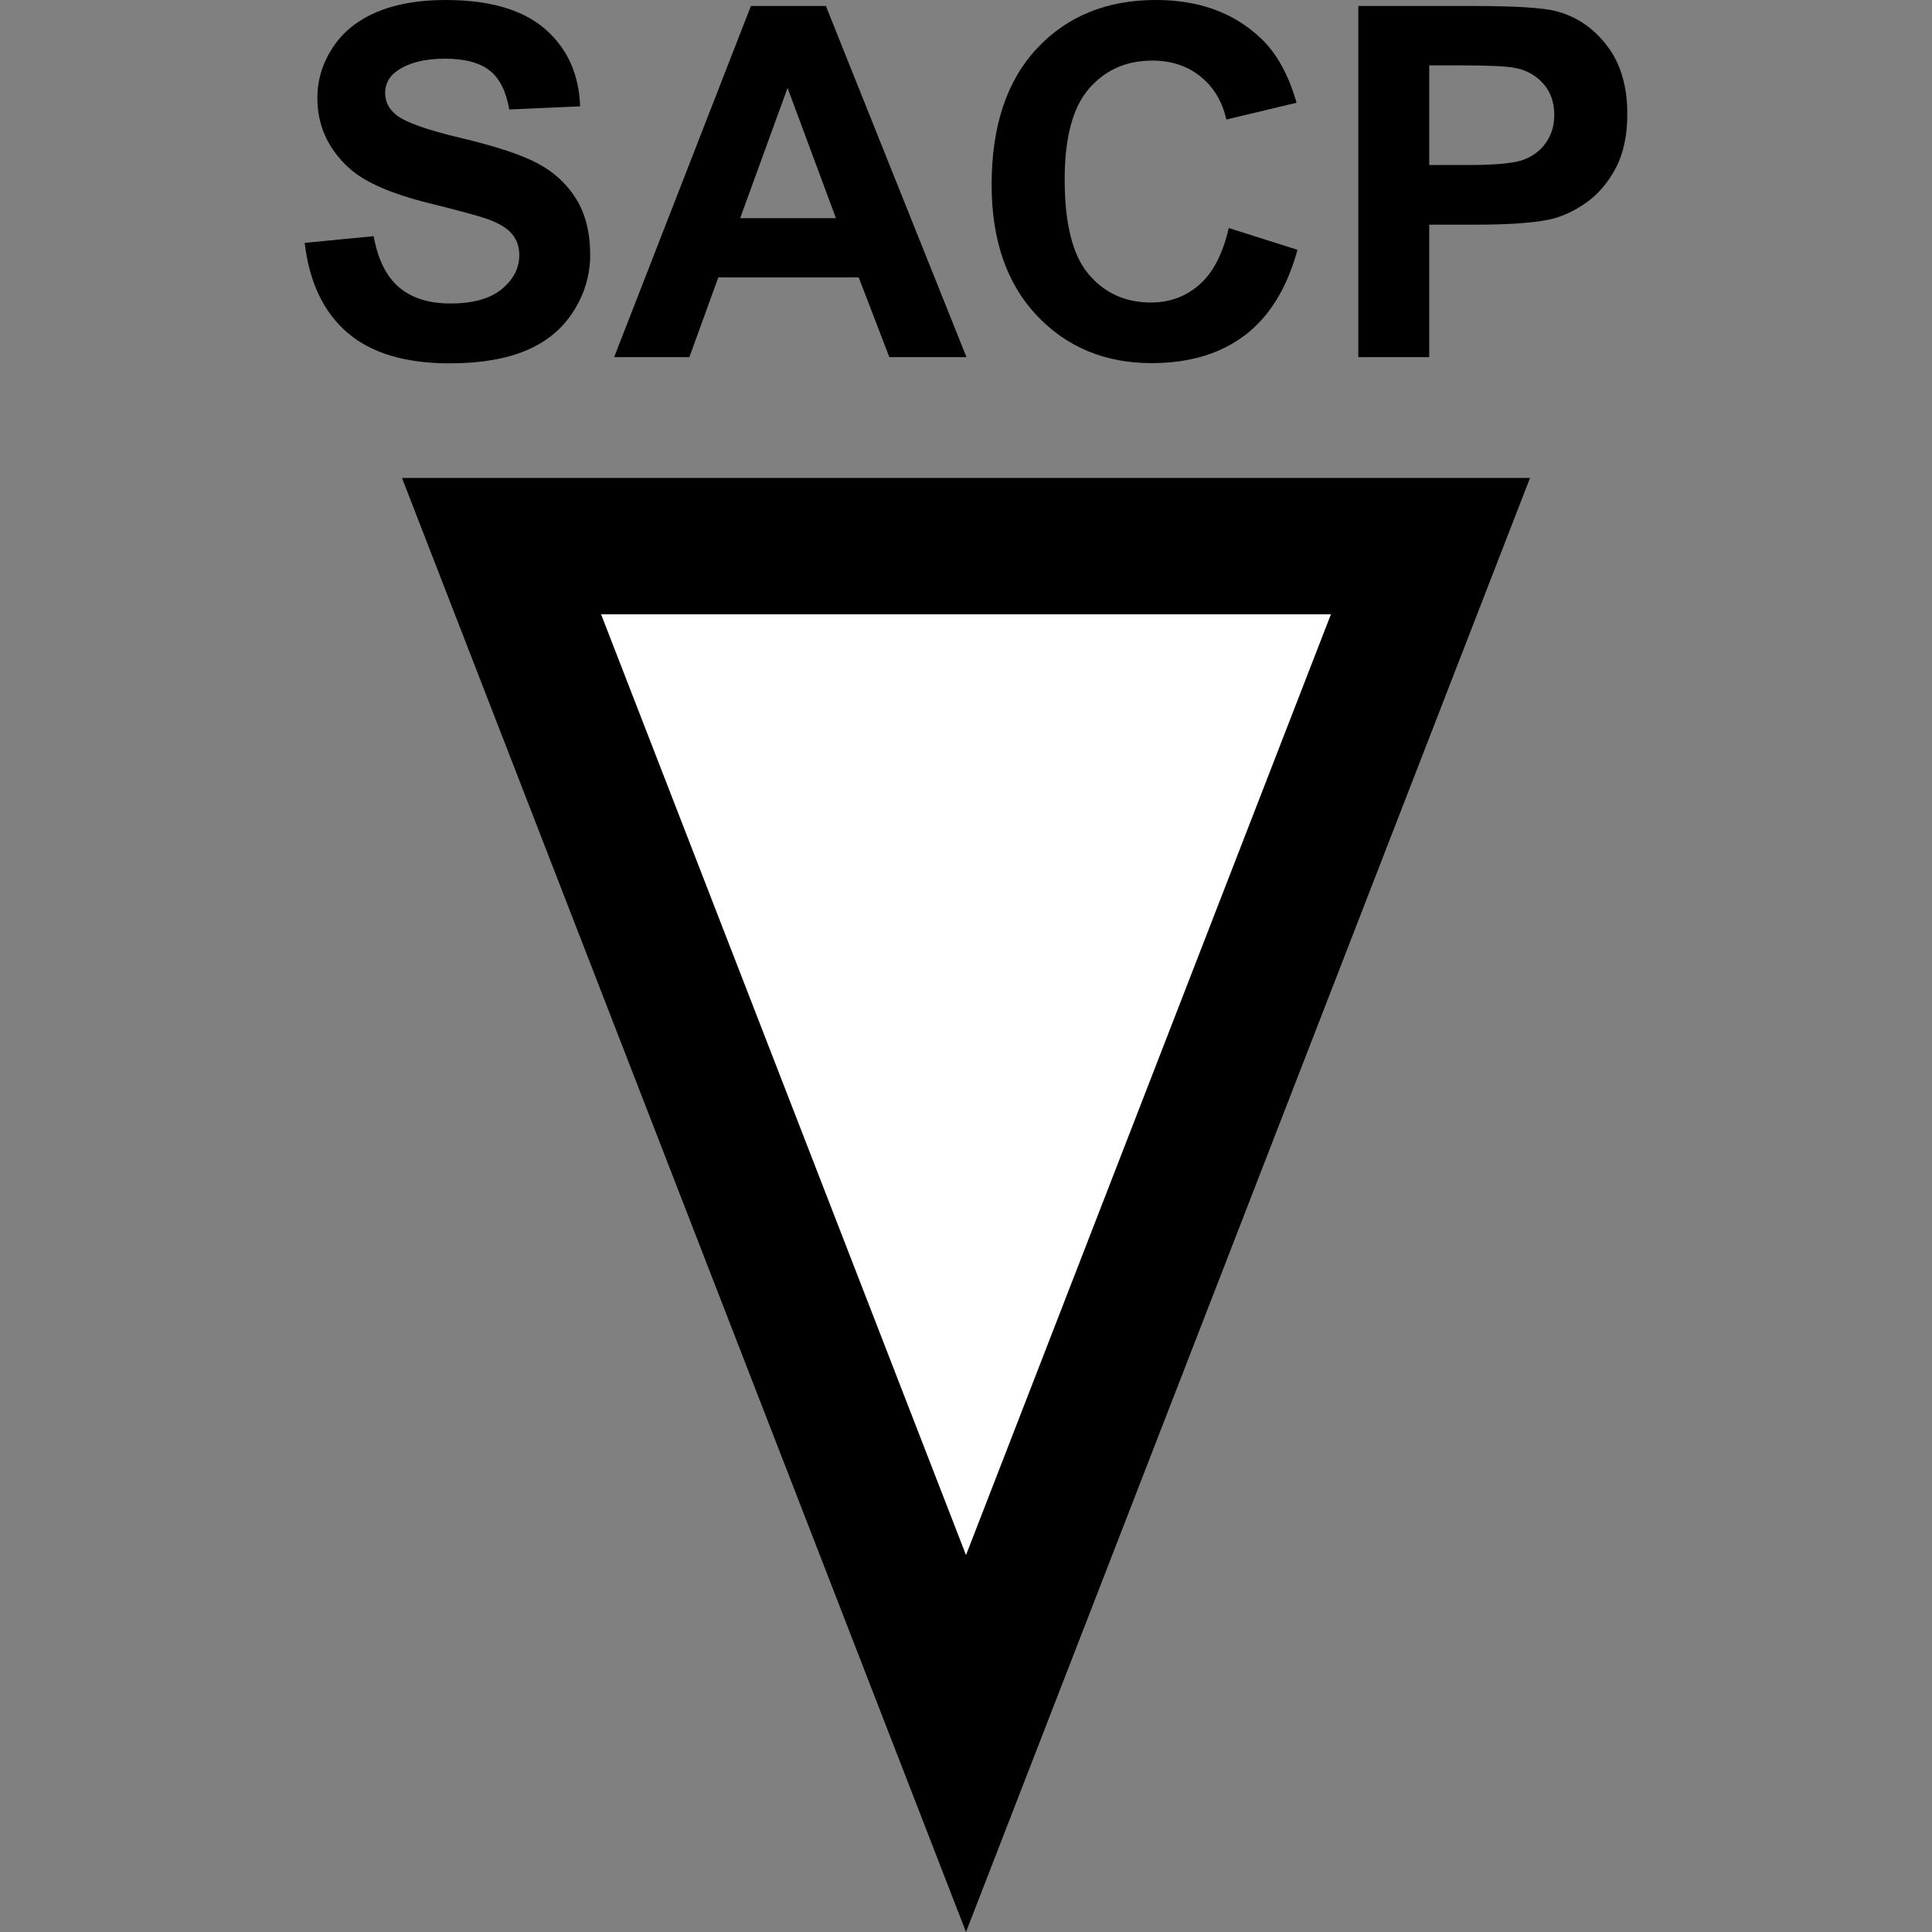 <?xml version="1.0" encoding="utf-8"?>
<!-- Generator: Adobe Illustrator 16.0.0, SVG Export Plug-In . SVG Version: 6.00 Build 0)  -->
<!DOCTYPE svg PUBLIC "-//W3C//DTD SVG 1.1//EN" "http://www.w3.org/Graphics/SVG/1.1/DTD/svg11.dtd">
<svg version="1.1" id="Layer_1" xmlns="http://www.w3.org/2000/svg" xmlns:xlink="http://www.w3.org/1999/xlink" x="0px" y="0px"
	 width="256px" height="256px" viewBox="0 0 256 256" enable-background="new 0 0 256 256" xml:space="preserve">
<rect x="0" y="0" width="256" height="256" fill="#808080" stroke="none"/>
<polygon fill="#FFFFFF" points="67.973,74.408 128.756,222.021 188.405,77.05 "/>
<path d="M176.355,81.396l-48.354,124.658L79.646,81.396H176.355 M202.736,63.333h0.004H202.736z M202.736,63.333H53.266L128.001,256
	L202.736,63.333L202.736,63.333z"/>
<g>
	<path d="M40.371,32.183l9.141-0.889c0.55,3.068,1.666,5.322,3.349,6.76c1.682,1.439,3.951,2.158,6.808,2.158
		c3.025,0,5.305-0.64,6.84-1.92c1.533-1.28,2.301-2.777,2.301-4.491c0-1.1-0.323-2.036-0.968-2.809
		c-0.646-0.772-1.772-1.444-3.381-2.016c-1.101-0.381-3.607-1.058-7.521-2.031c-5.036-1.248-8.569-2.782-10.601-4.602
		c-2.856-2.56-4.285-5.681-4.285-9.363c0-2.37,0.672-4.586,2.016-6.649c1.344-2.063,3.279-3.634,5.809-4.713
		C52.404,0.54,55.457,0,59.033,0c5.84,0,10.235,1.28,13.188,3.84c2.951,2.561,4.501,5.978,4.649,10.251l-9.395,0.413
		c-0.402-2.391-1.265-4.11-2.587-5.157c-1.322-1.048-3.307-1.571-5.951-1.571c-2.729,0-4.866,0.561-6.411,1.682
		c-0.994,0.72-1.491,1.682-1.491,2.888c0,1.101,0.465,2.042,1.396,2.825c1.185,0.995,4.063,2.031,8.633,3.11
		s7.95,2.195,10.141,3.348c2.189,1.154,3.903,2.729,5.142,4.729c1.237,1.999,1.856,4.47,1.856,7.411c0,2.666-0.741,5.163-2.222,7.49
		c-1.481,2.328-3.576,4.058-6.284,5.189c-2.709,1.132-6.084,1.698-10.125,1.698c-5.882,0-10.399-1.359-13.552-4.078
		C42.867,41.35,40.984,37.388,40.371,32.183z"/>
	<path d="M128.063,47.322h-10.22l-4.063-10.569H95.183l-3.84,10.569h-9.966L99.499,0.793h9.935L128.063,47.322z M110.767,28.914
		l-6.411-17.266l-6.284,17.266H110.767z"/>
	<path d="M162.818,30.215l9.107,2.888c-1.396,5.078-3.719,8.85-6.967,11.314c-3.248,2.465-7.367,3.698-12.361,3.698
		c-6.18,0-11.258-2.111-15.234-6.332c-3.979-4.222-5.967-9.992-5.967-17.313c0-7.744,1.999-13.759,5.998-18.043
		C141.394,2.142,146.651,0,153.168,0c5.693,0,10.316,1.682,13.871,5.046c2.115,1.989,3.701,4.846,4.76,8.569l-9.299,2.222
		c-0.551-2.412-1.697-4.316-3.443-5.713s-3.867-2.095-6.364-2.095c-3.449,0-6.247,1.238-8.395,3.713s-3.222,6.485-3.222,12.029
		c0,5.882,1.058,10.072,3.174,12.568c2.115,2.497,4.866,3.745,8.252,3.745c2.496,0,4.645-0.793,6.443-2.38
		S162.035,33.622,162.818,30.215z"/>
	<path d="M179.986,47.322V0.793h15.076c5.713,0,9.438,0.233,11.172,0.698c2.666,0.698,4.898,2.217,6.697,4.555
		s2.697,5.358,2.697,9.061c0,2.856-0.518,5.258-1.555,7.205c-1.037,1.947-2.354,3.476-3.951,4.586
		c-1.598,1.111-3.223,1.847-4.873,2.206c-2.242,0.444-5.49,0.667-9.742,0.667h-6.127v17.551H179.986z M189.381,8.665v13.203h5.143
		c3.703,0,6.178-0.243,7.426-0.73c1.25-0.486,2.229-1.248,2.938-2.285c0.707-1.037,1.063-2.243,1.063-3.618
		c0-1.692-0.498-3.089-1.492-4.189c-0.994-1.1-2.254-1.788-3.777-2.063c-1.121-0.211-3.375-0.317-6.76-0.317H189.381z"/>
</g>
</svg>
